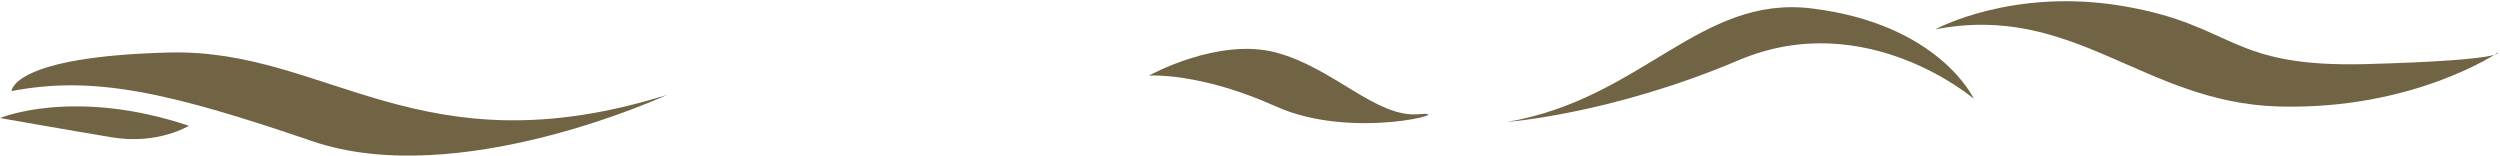 <svg width="1297" height="81" viewBox="0 0 1297 81" fill="none" xmlns="http://www.w3.org/2000/svg">
<path d="M596 39.241C596 39.241 632 19.241 662 27.241C692 35.241 714 61.241 736 59.241C758 57.241 702 73.241 662 55.241C622 37.241 596 39.241 596 39.241Z" fill="#706444"/>
<path d="M346 49.241C346 49.241 238 99.241 162 73.241C86 47.241 48 39.241 6 47.241C6 47.241 6 29.241 88 27.241C170 25.241 218 89.241 346 49.241Z" fill="#706444"/>
<path d="M782 63.24C782 63.24 836 59.24 902 31.24C968 3.24 1024 51.24 1024 51.24C1024 51.24 1006.34 12.56 940 4.38C882 -2.76 852 51.24 782 63.24Z" fill="#706444"/>
<path d="M98 65.24C98 65.24 82 75.24 58 71.24C34 67.24 0 61.24 0 61.24C0 61.24 38 45.24 98 65.24Z" fill="#706444"/>
<path d="M1004 15.241C1004 15.241 1044 -6.759 1102 3.241C1160 13.241 1156 35.241 1228 33.241C1300 31.241 1296 27.241 1296 27.241C1296 27.241 1252 57.241 1182 55.241C1112 53.241 1076 1.241 1004 15.241Z" fill="#706444"/>
</svg>
